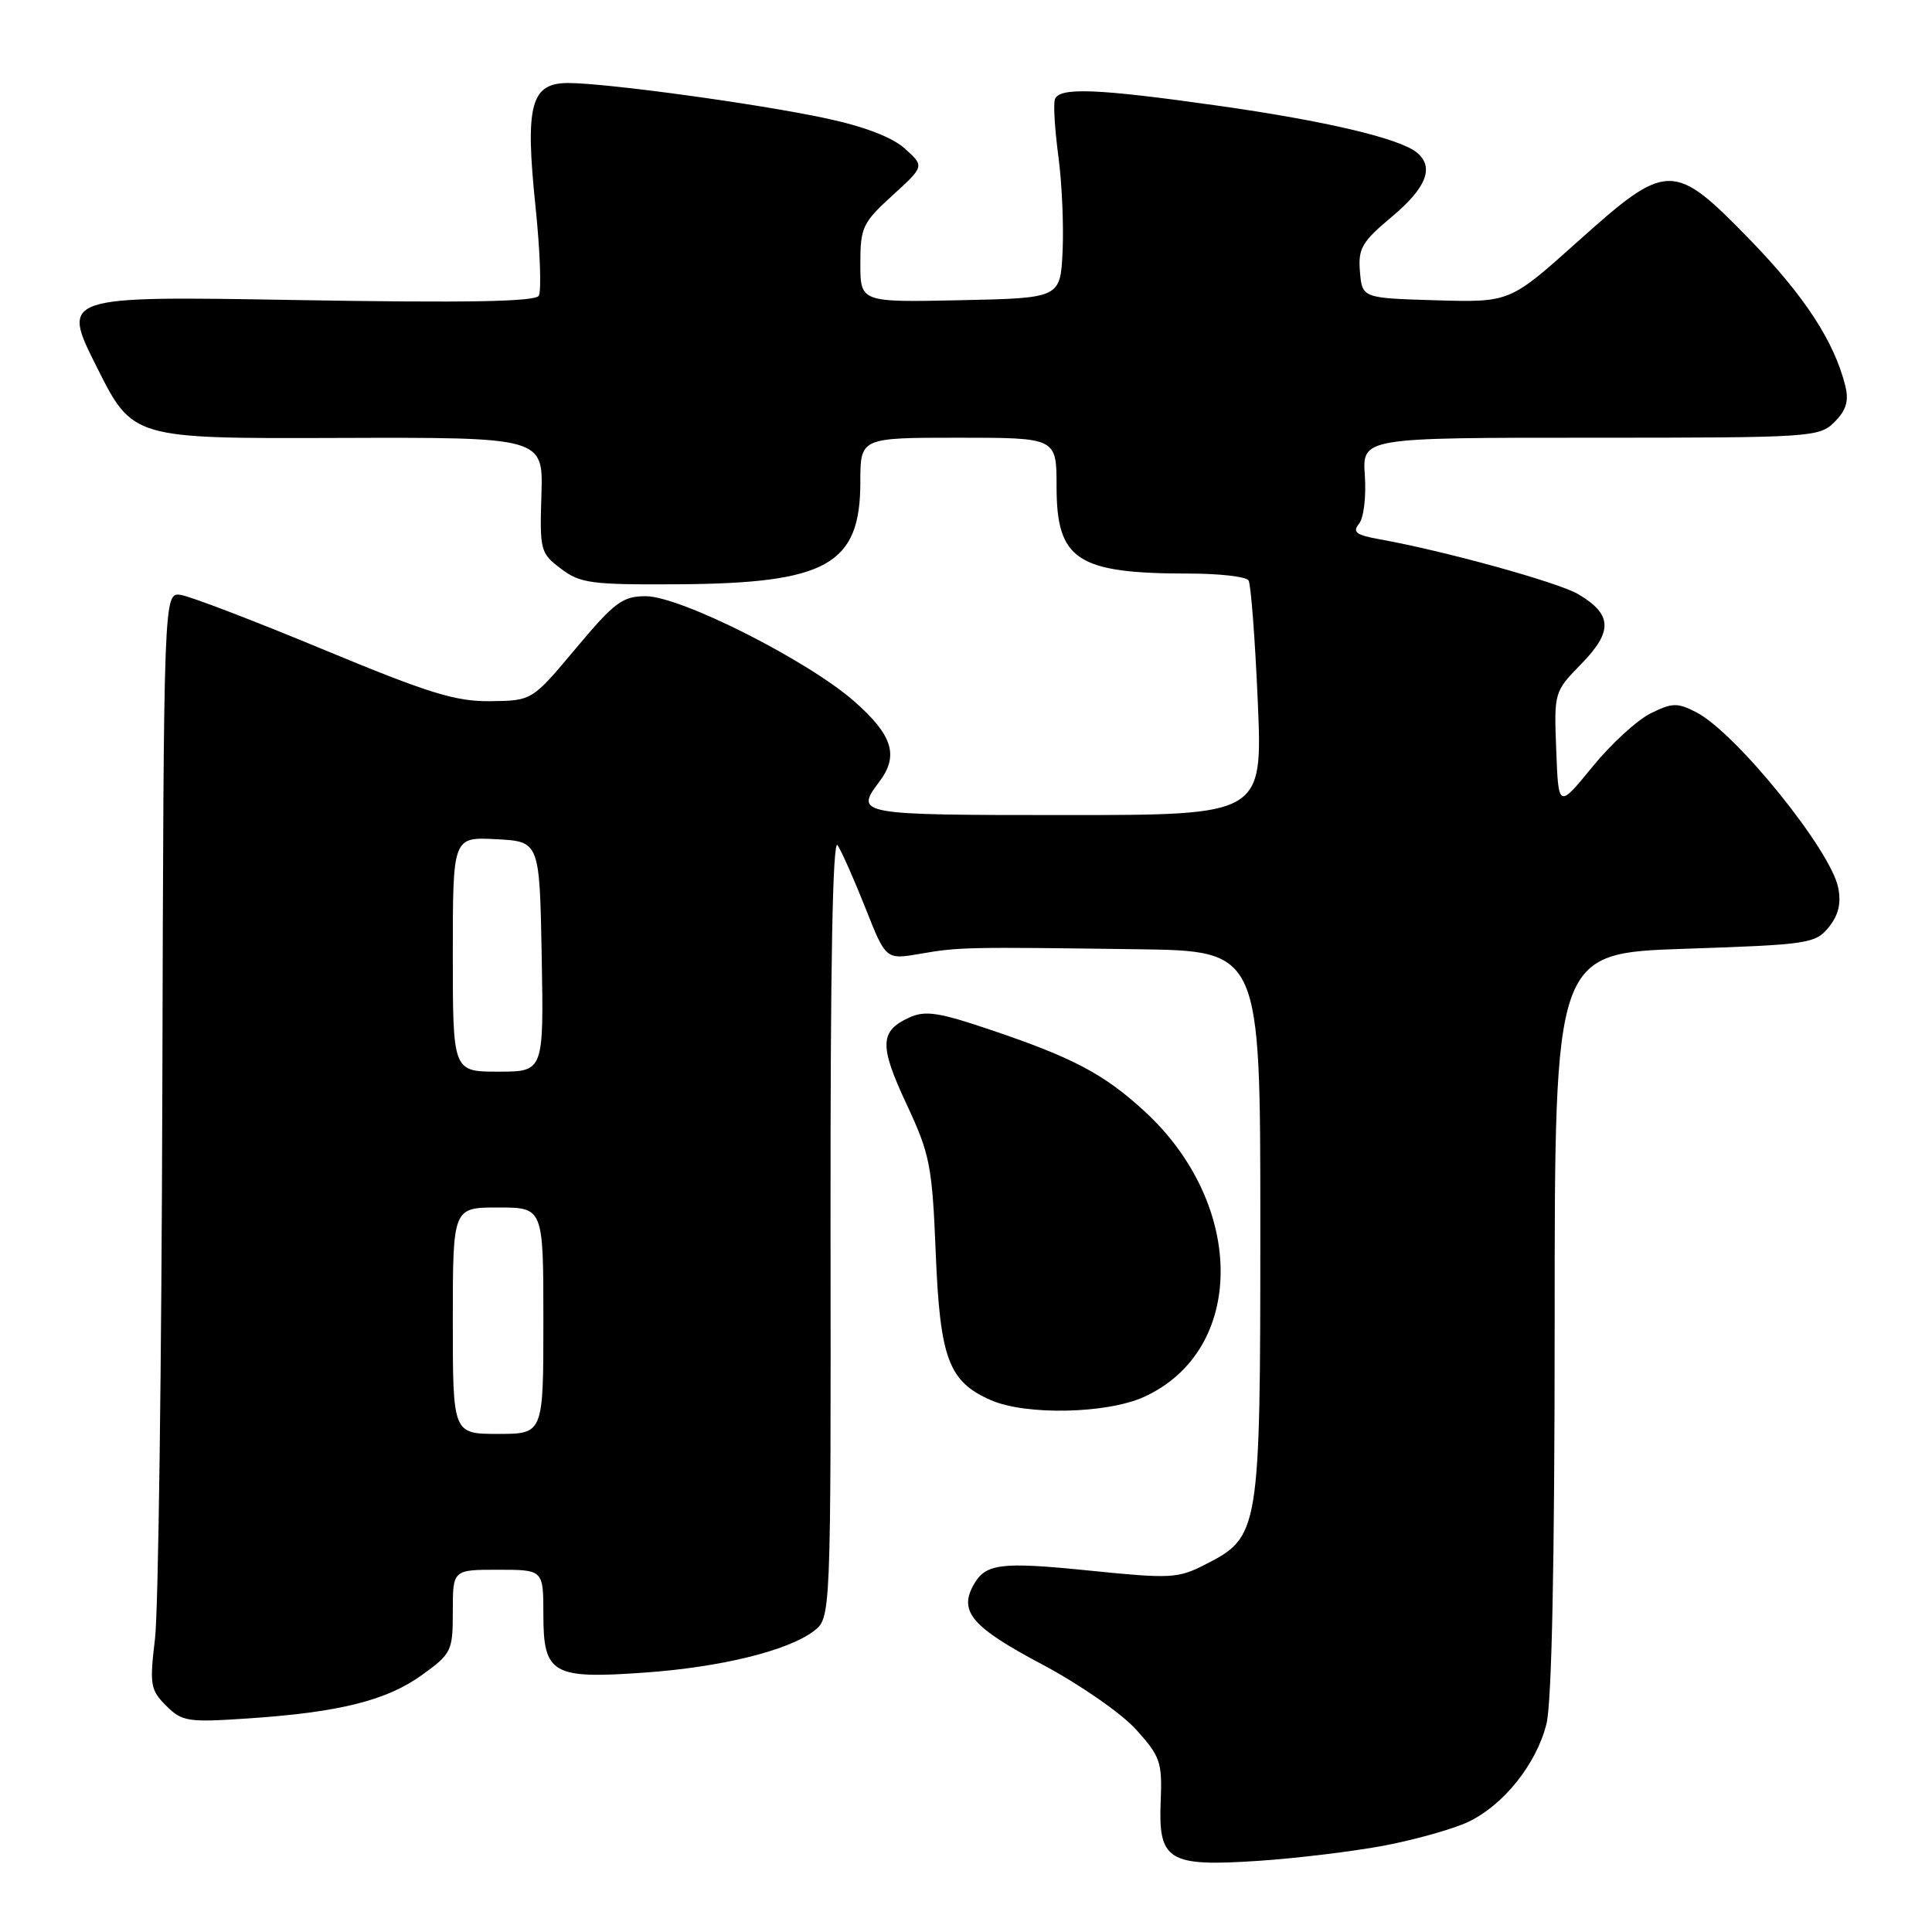 <?xml version="1.0" encoding="UTF-8" standalone="no"?>
<!DOCTYPE svg PUBLIC "-//W3C//DTD SVG 1.1//EN" "http://www.w3.org/Graphics/SVG/1.1/DTD/svg11.dtd" >
<svg xmlns="http://www.w3.org/2000/svg" xmlns:xlink="http://www.w3.org/1999/xlink" version="1.1" viewBox="0 0 256 256">
 <g >
 <path fill="currentColor"
d=" M 183.52 244.53 C 187.63 243.74 192.58 242.34 194.53 241.42 C 199.23 239.19 203.57 233.76 204.91 228.44 C 205.62 225.61 206.00 207.14 206.00 175.21 C 206.00 126.30 206.00 126.30 223.23 125.72 C 239.62 125.17 240.56 125.03 242.32 122.86 C 243.61 121.26 243.99 119.68 243.57 117.62 C 242.58 112.63 230.02 97.10 224.80 94.40 C 222.28 93.09 221.60 93.10 218.73 94.52 C 216.95 95.39 213.47 98.58 211.00 101.61 C 206.50 107.12 206.50 107.12 206.21 99.40 C 205.91 91.71 205.93 91.66 209.56 87.94 C 213.74 83.66 213.63 81.40 209.14 78.74 C 206.47 77.16 191.33 72.98 182.72 71.44 C 179.70 70.90 179.17 70.50 180.07 69.41 C 180.70 68.66 181.04 65.82 180.85 63.03 C 180.50 58.00 180.50 58.00 210.75 58.00 C 240.09 58.00 241.06 57.94 243.09 55.91 C 244.63 54.37 245.00 53.13 244.52 51.16 C 243.07 45.29 239.13 39.24 231.92 31.81 C 221.73 21.33 220.96 21.33 209.02 32.04 C 200.06 40.07 200.06 40.07 190.28 39.79 C 180.50 39.50 180.50 39.50 180.20 36.00 C 179.94 32.92 180.45 32.05 184.45 28.70 C 189.01 24.89 190.08 22.14 187.75 20.22 C 185.47 18.34 175.68 16.03 161.50 14.02 C 145.35 11.73 140.32 11.53 139.78 13.17 C 139.56 13.81 139.77 17.20 140.24 20.71 C 140.71 24.21 140.96 29.87 140.80 33.29 C 140.50 39.50 140.50 39.50 127.25 39.78 C 114.00 40.06 114.00 40.06 114.00 34.91 C 114.00 30.14 114.30 29.50 118.25 25.90 C 122.50 22.03 122.50 22.03 119.90 19.69 C 118.22 18.18 114.49 16.75 109.40 15.67 C 100.45 13.75 80.31 11.00 75.29 11.00 C 70.33 11.00 69.56 13.89 70.95 27.29 C 71.57 33.22 71.76 38.57 71.39 39.19 C 70.90 39.98 61.77 40.14 39.40 39.76 C 8.09 39.22 8.09 39.22 12.84 48.67 C 17.58 58.12 17.58 58.12 44.78 58.03 C 71.98 57.94 71.98 57.94 71.74 65.58 C 71.51 72.93 71.61 73.31 74.33 75.36 C 76.89 77.30 78.37 77.49 89.83 77.42 C 109.59 77.30 114.00 74.82 114.00 63.87 C 114.00 58.00 114.00 58.00 127.00 58.00 C 140.00 58.00 140.00 58.00 140.00 64.46 C 140.00 74.22 142.71 76.00 157.57 76.00 C 161.59 76.00 165.13 76.41 165.44 76.91 C 165.75 77.41 166.30 84.61 166.66 92.91 C 167.31 108.00 167.31 108.00 141.16 108.00 C 113.58 108.00 113.22 107.94 116.53 103.56 C 119.12 100.13 118.28 97.42 113.25 92.98 C 107.09 87.54 90.18 79.00 85.56 79.00 C 82.49 79.00 81.42 79.80 76.30 85.92 C 70.50 92.84 70.50 92.84 65.00 92.91 C 60.38 92.97 56.83 91.87 42.86 86.07 C 33.71 82.27 25.20 79.01 23.96 78.83 C 21.69 78.50 21.69 78.50 21.51 144.50 C 21.41 180.80 20.98 213.48 20.54 217.12 C 19.81 223.23 19.92 223.92 22.01 226.01 C 24.12 228.12 24.87 228.24 32.89 227.70 C 44.98 226.89 51.26 225.32 55.95 221.92 C 59.84 219.11 60.00 218.76 60.00 213.49 C 60.00 208.00 60.00 208.00 66.00 208.00 C 72.00 208.00 72.00 208.00 72.00 213.96 C 72.00 221.81 73.19 222.50 85.38 221.63 C 95.47 220.92 104.37 218.74 107.81 216.14 C 110.10 214.41 110.10 214.41 110.05 162.46 C 110.02 127.92 110.33 111.00 110.99 112.00 C 111.53 112.83 113.19 116.58 114.68 120.33 C 117.38 127.17 117.38 127.17 121.94 126.38 C 127.06 125.49 128.09 125.47 150.75 125.78 C 167.00 126.00 167.00 126.00 167.00 162.25 C 167.00 203.16 166.92 203.61 159.67 207.32 C 156.10 209.15 155.08 209.20 144.53 208.13 C 132.43 206.90 130.53 207.15 128.92 210.16 C 127.08 213.59 128.91 215.67 138.05 220.52 C 143.04 223.17 148.59 227.02 150.53 229.17 C 153.74 232.72 154.01 233.49 153.80 238.62 C 153.46 246.57 154.77 247.37 166.78 246.57 C 171.88 246.23 179.42 245.31 183.52 244.53 Z  M 151.58 185.10 C 165.08 178.97 165.14 159.68 151.69 147.28 C 146.32 142.33 142.20 140.15 131.26 136.46 C 124.38 134.13 122.59 133.86 120.48 134.83 C 116.55 136.62 116.49 138.54 120.12 146.30 C 123.23 152.96 123.52 154.44 123.99 166.05 C 124.56 180.06 125.70 183.09 131.33 185.54 C 135.98 187.56 146.67 187.33 151.58 185.10 Z  M 60.00 175.00 C 60.00 160.00 60.00 160.00 66.00 160.00 C 72.00 160.00 72.00 160.00 72.00 175.00 C 72.00 190.00 72.00 190.00 66.00 190.00 C 60.00 190.00 60.00 190.00 60.00 175.00 Z  M 60.00 126.45 C 60.00 110.90 60.00 110.90 65.75 111.20 C 71.50 111.50 71.50 111.50 71.78 126.75 C 72.05 142.00 72.05 142.00 66.03 142.00 C 60.00 142.00 60.00 142.00 60.00 126.45 Z "/>
</g>
</svg>